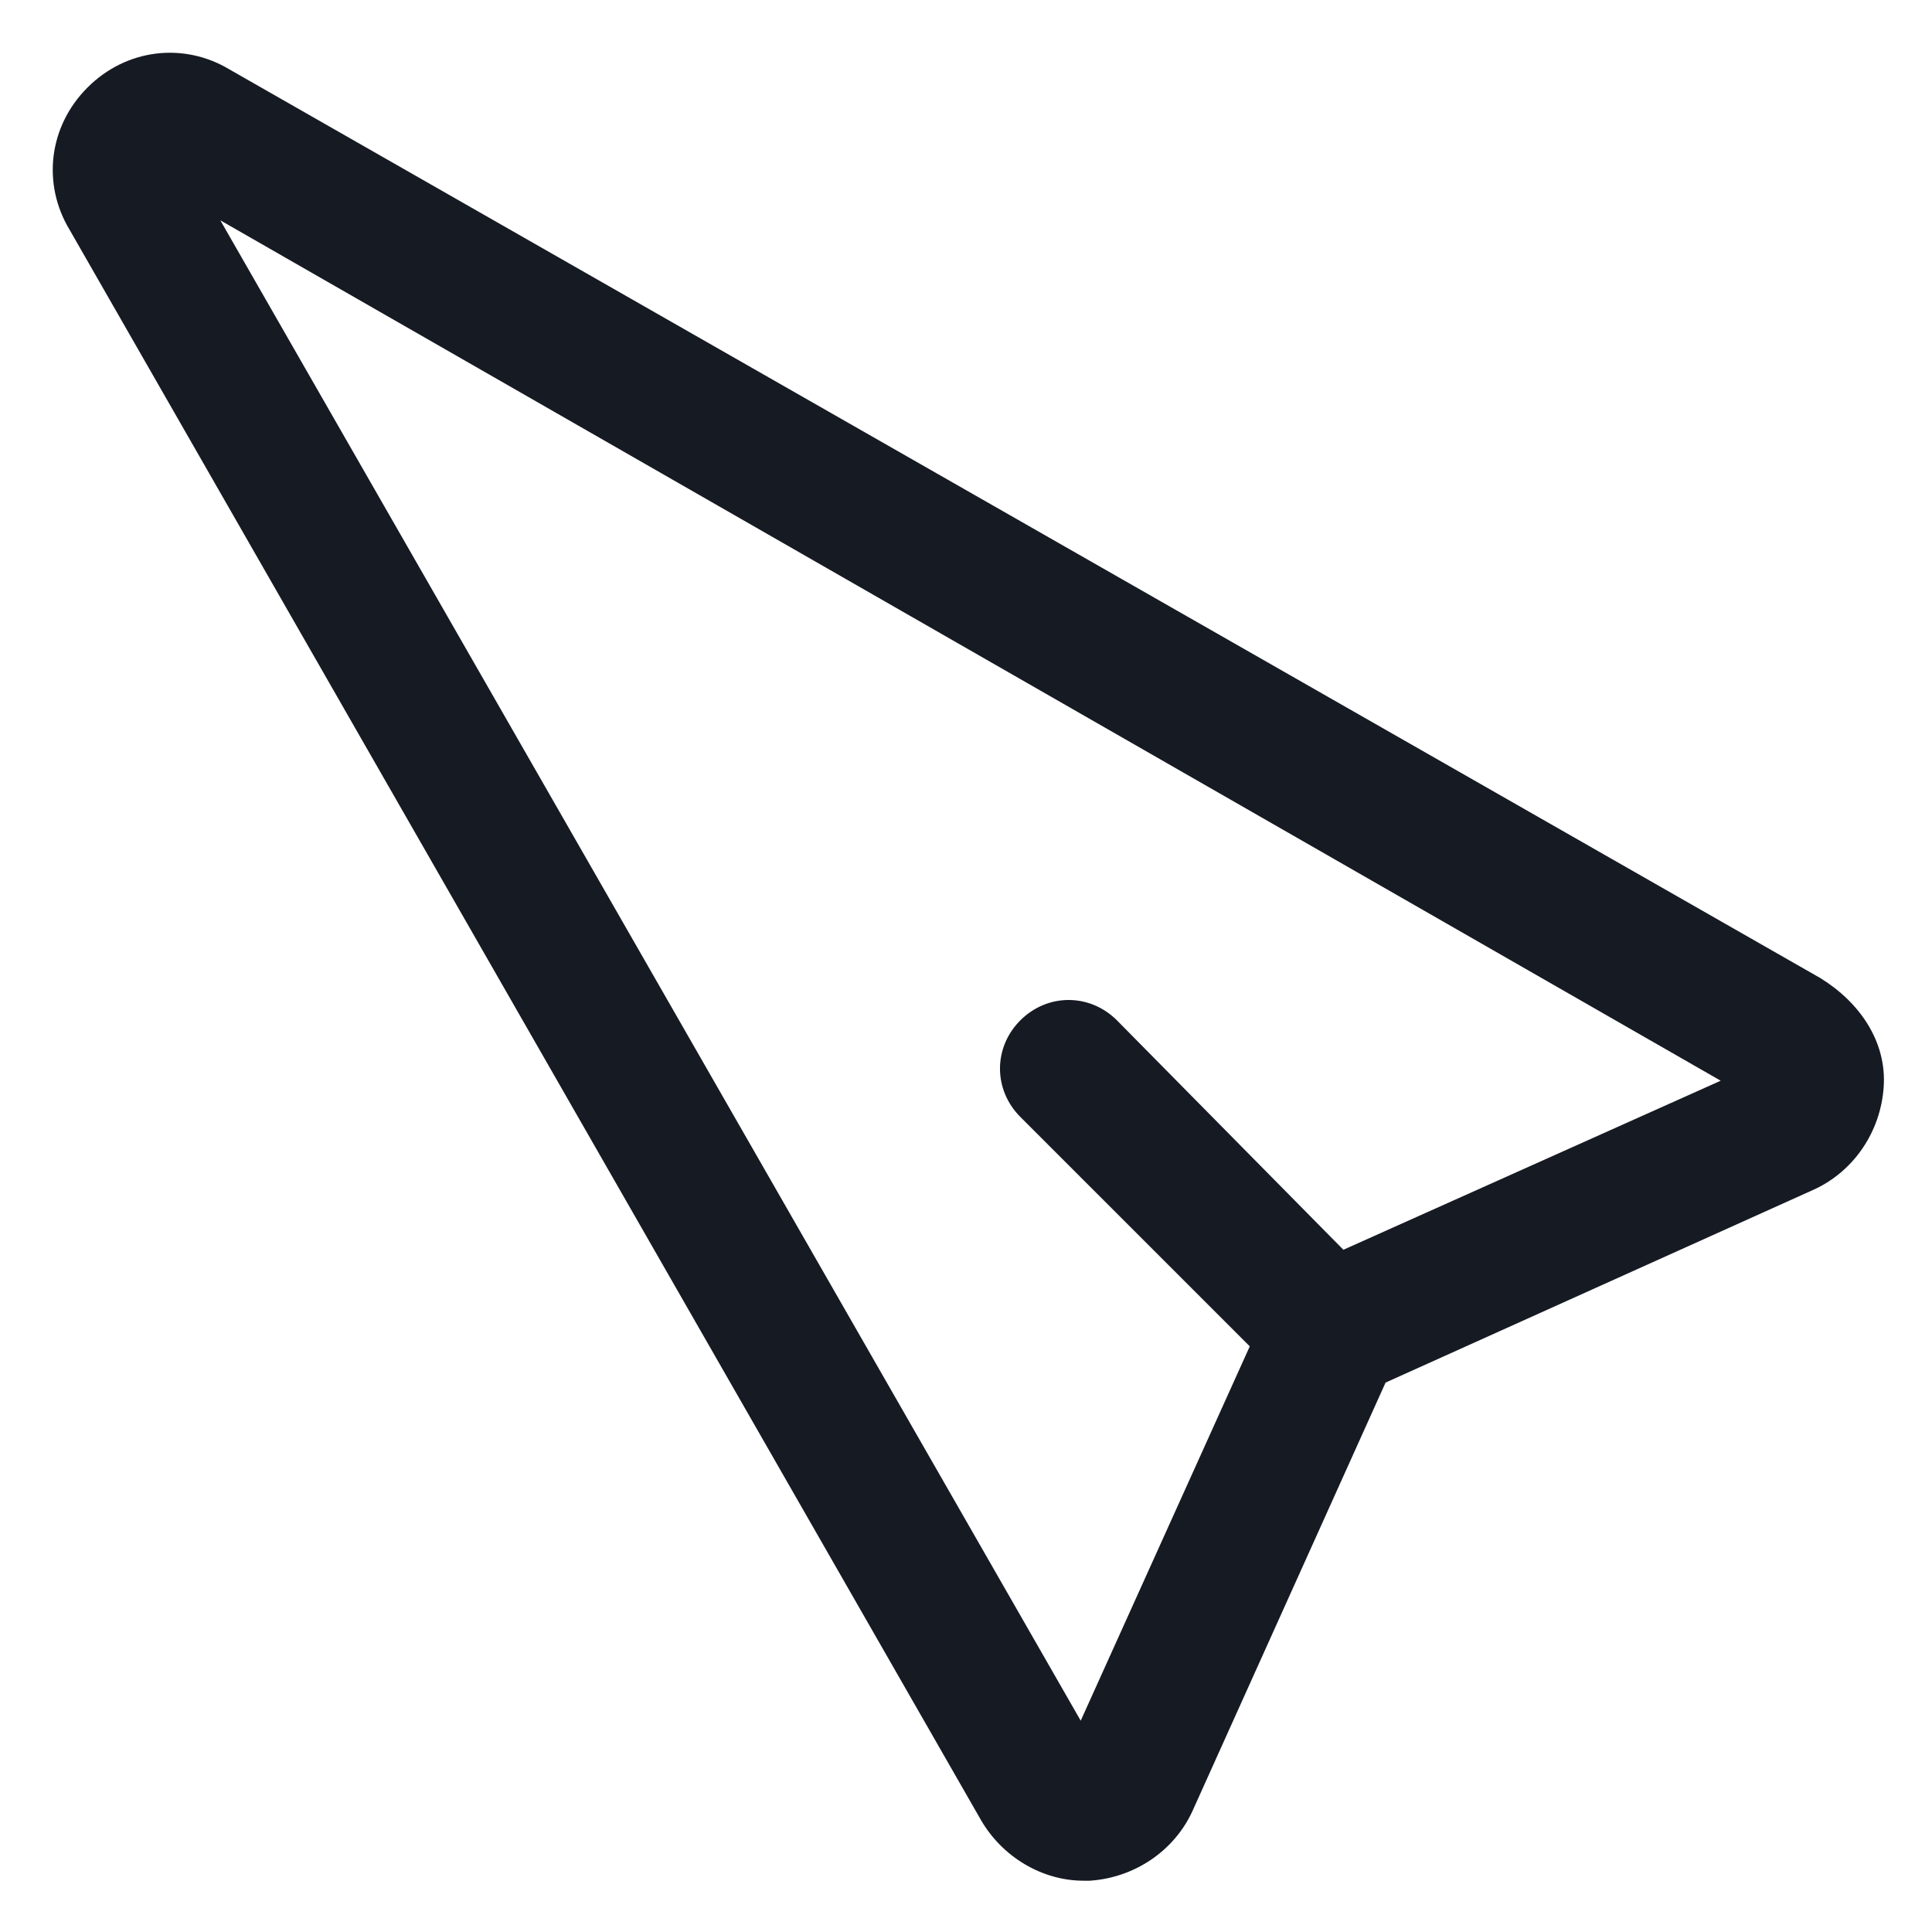 <svg width="24" height="24" viewBox="0 0 24 24" fill="none" xmlns="http://www.w3.org/2000/svg">
<g clip-path="url(#clip0_501_41618)">
<path d="M22.613 12.15L2.85 0.862C2.288 0.525 1.575 0.6 1.087 1.087C0.6 1.575 0.525 2.288 0.862 2.85L12.188 22.613C12.45 23.062 12.938 23.363 13.463 23.363C13.5 23.363 13.5 23.363 13.537 23.363C14.1 23.325 14.588 22.988 14.812 22.5L17.212 17.175L22.538 14.775C23.025 14.55 23.363 14.062 23.4 13.5C23.438 12.938 23.1 12.45 22.613 12.15ZM16.688 15.525L13.875 12.675C13.537 12.338 13.012 12.338 12.675 12.675C12.338 13.012 12.338 13.537 12.675 13.875L15.525 16.725L13.425 21.375L2.737 2.737L21.375 13.425L16.688 15.525Z" fill="#161A23"/>
</g>
<defs>
<clipPath id="clip0_501_41618">
<rect width="24" height="24" fill="white"/>
</clipPath>
</defs>
</svg>
